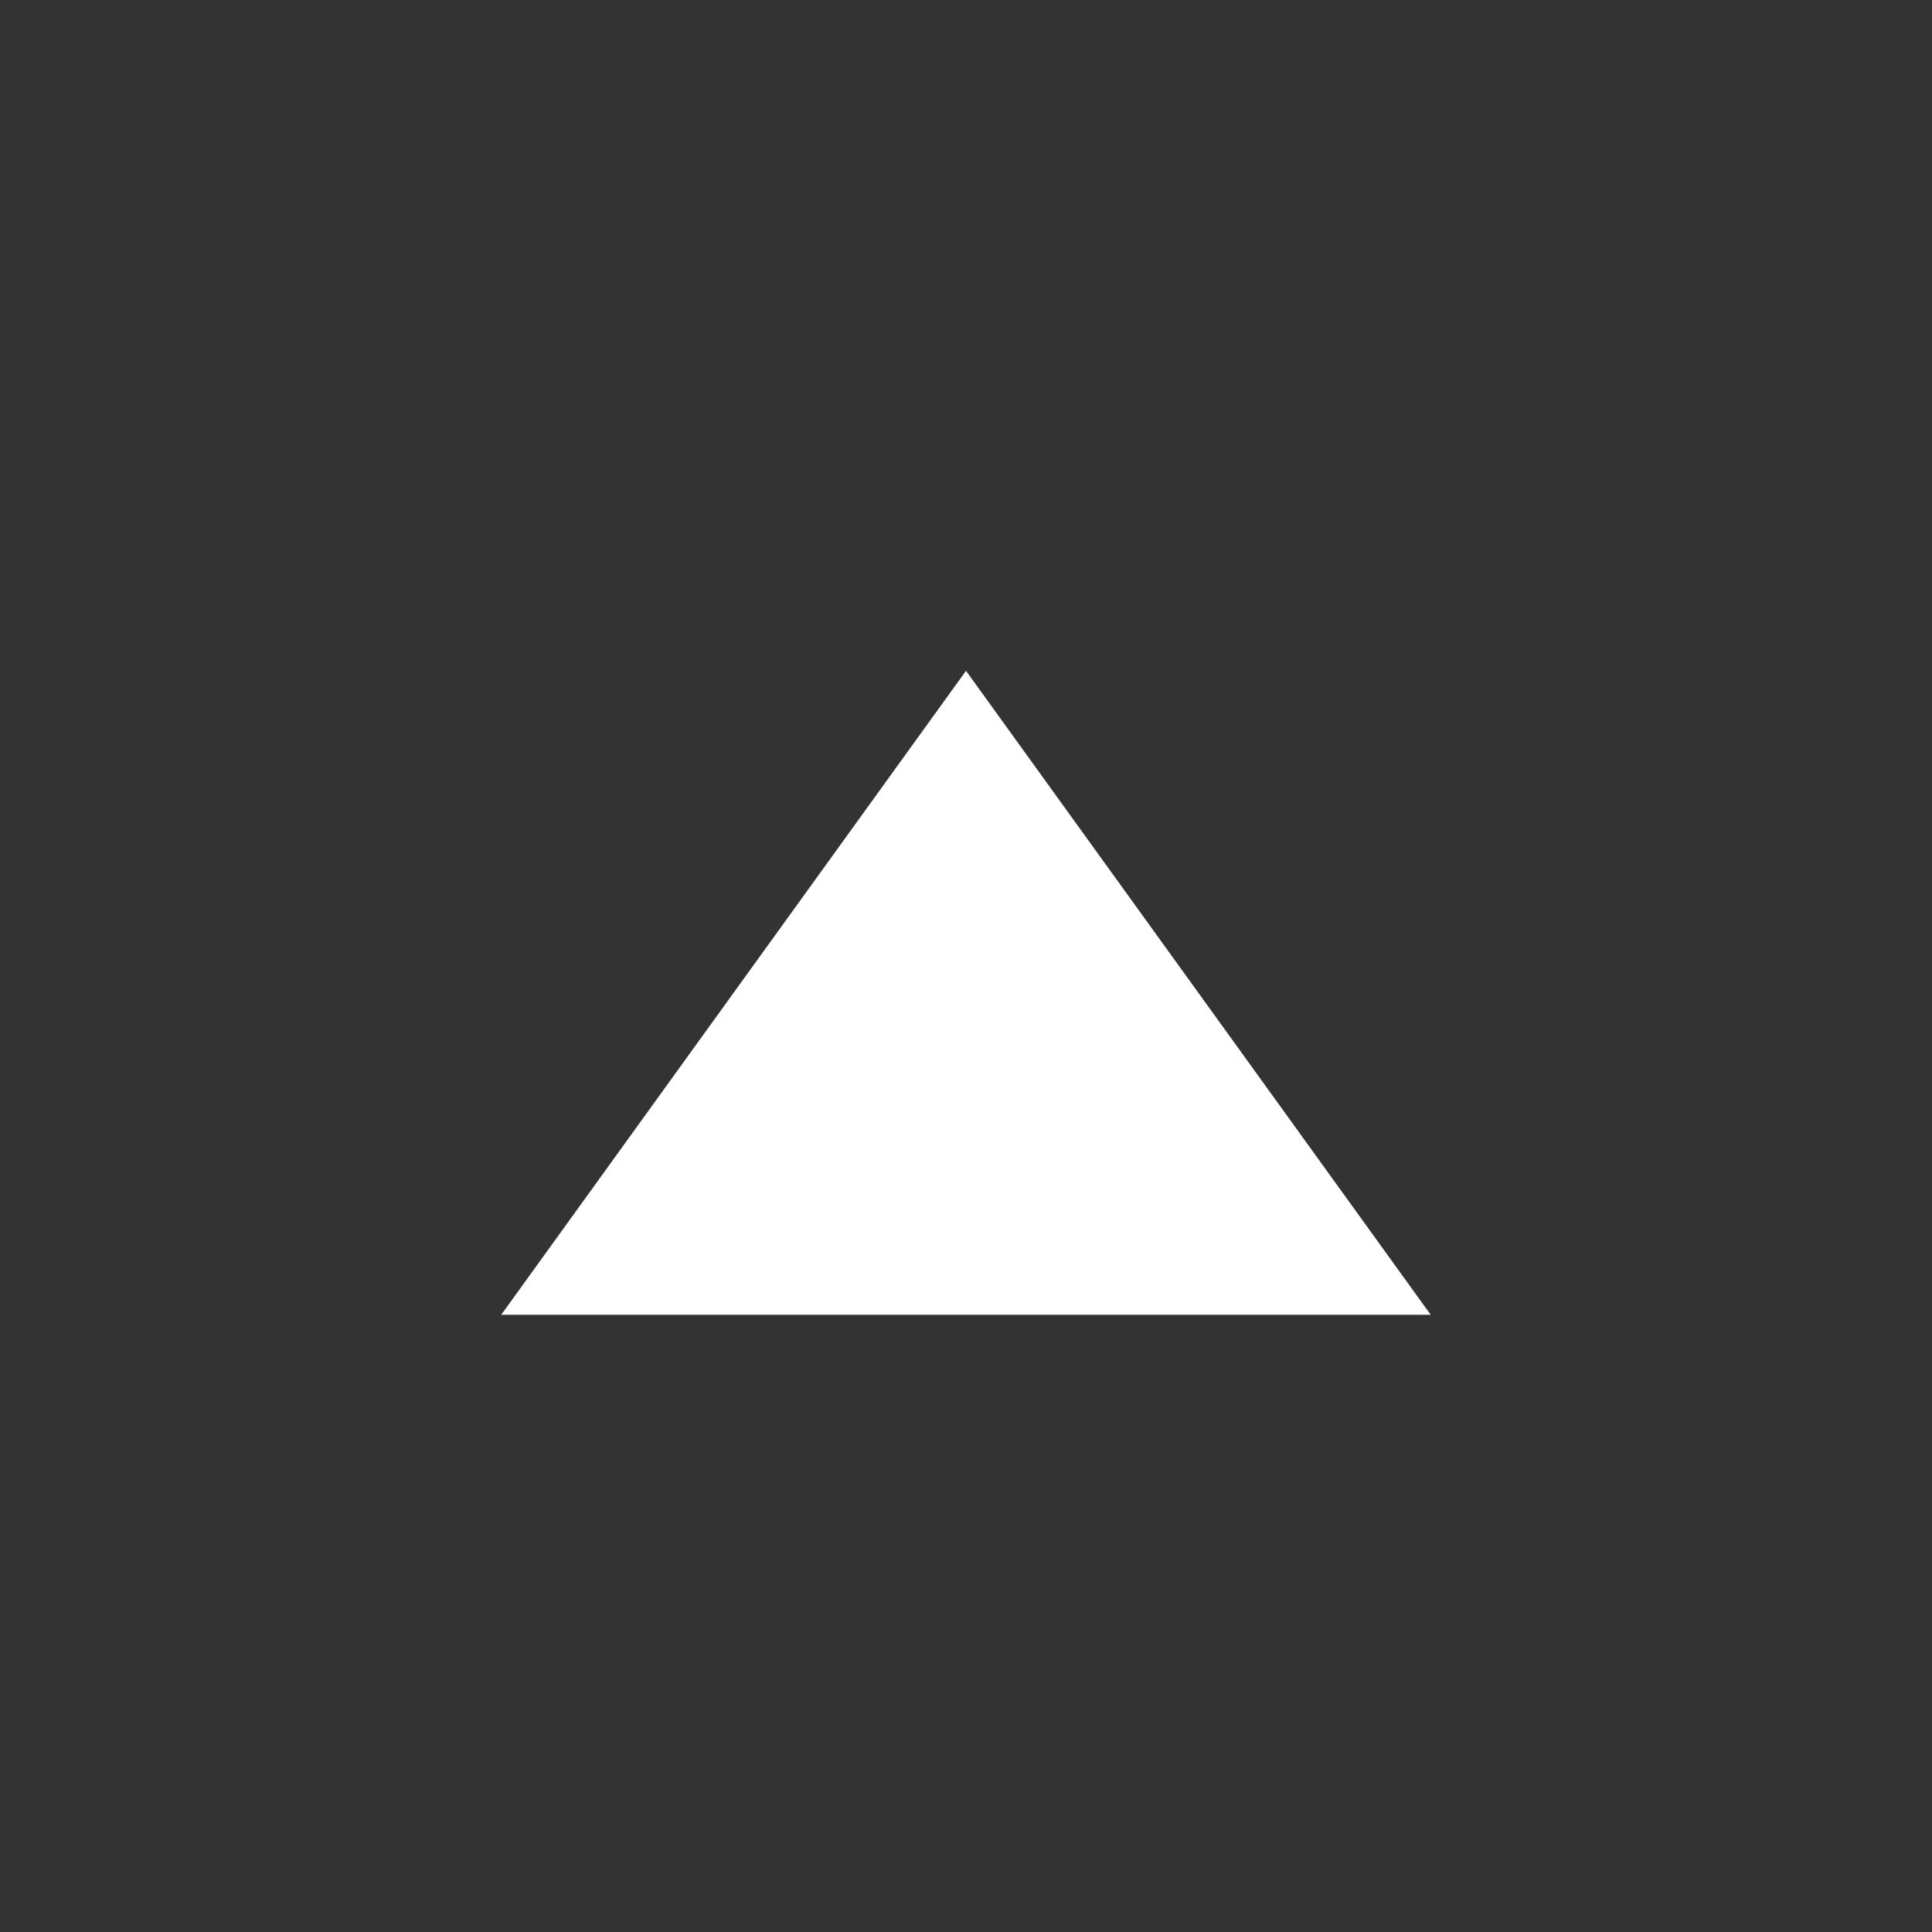 <svg width="24" height="24" viewBox="0 0 24 24" fill="none" xmlns="http://www.w3.org/2000/svg">
<rect x="0" y="0" width="24" height="24" fill="#333333" stroke="none"/>
<path d="M12 8.333L17.773 16.333L6.226 16.333L12 8.333Z" fill="white"/>
</svg>
